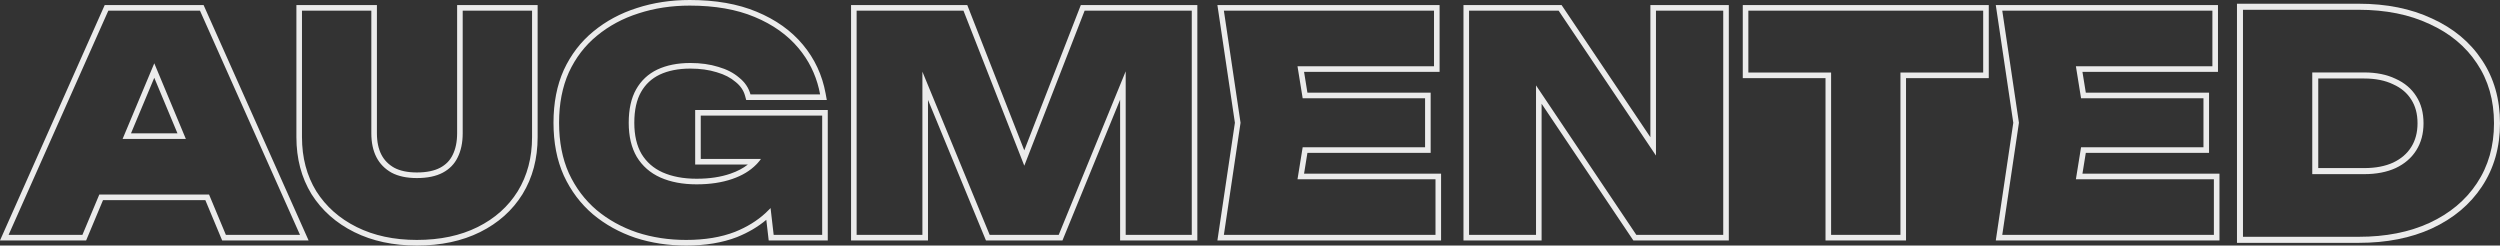 <svg width="672" height="66" viewBox="0 0 672 66" fill="none" xmlns="http://www.w3.org/2000/svg">
<rect x="0" y="0" width="672" height="66" fill="#333333" stroke="none"/>
<path fill-rule="evenodd" clip-rule="evenodd" d="M32.957 37.338H49.953L41.471 17.014L32.957 37.338ZM41.468 20.905L35.215 35.832H47.698L41.468 20.905ZM26.697 52.282L22.154 63.128H2.313L29.114 2.872H53.756L80.637 63.128H60.716L56.19 52.282H26.697ZM27.694 53.788L23.151 64.634H0L28.142 1.366H54.728L82.953 64.634H59.718L55.192 53.788H27.694ZM121.669 41.654L121.673 41.646C122.454 40.078 122.875 38.15 122.875 35.812V1.366H144.516V36.856C144.516 42.616 143.176 47.744 140.453 52.188L140.449 52.195C137.731 56.574 133.912 59.971 129.04 62.389C124.155 64.814 118.478 66 112.054 66C105.732 66 100.11 64.812 95.229 62.389C90.359 59.972 86.517 56.578 83.747 52.207L83.741 52.197L83.735 52.188C81.012 47.744 79.672 42.616 79.672 36.856V1.366H101.314V35.812C101.314 38.152 101.735 40.044 102.507 41.549C103.269 43.035 104.409 44.214 105.971 45.093C107.507 45.906 109.51 46.357 112.054 46.357C114.724 46.357 116.782 45.9 118.313 45.086C119.859 44.264 120.958 43.127 121.665 41.662L121.669 41.654ZM105.254 46.417C103.44 45.399 102.08 44.007 101.174 42.239C100.267 40.472 99.814 38.329 99.814 35.812V2.872H81.172V36.856C81.172 42.373 82.453 47.22 85.013 51.398C87.626 55.522 91.253 58.736 95.893 61.039C100.534 63.342 105.92 64.494 112.054 64.494C118.295 64.494 123.735 63.342 128.375 61.039C133.015 58.736 136.616 55.522 139.176 51.398C141.736 47.22 143.016 42.373 143.016 36.856V2.872H124.375V35.812C124.375 38.329 123.922 40.498 123.015 42.319C122.161 44.087 120.828 45.453 119.015 46.417C117.201 47.381 114.881 47.863 112.054 47.863C109.334 47.863 107.067 47.381 105.254 46.417ZM207.126 55.911C207.032 56.014 206.938 56.117 206.843 56.218C206.499 56.579 206.142 56.929 205.773 57.268C203.509 59.349 200.772 61.035 197.562 62.324C193.829 63.77 189.455 64.494 184.441 64.494C179.748 64.494 175.348 63.824 171.241 62.485C167.134 61.093 163.507 59.084 160.36 56.459C157.213 53.782 154.733 50.487 152.92 46.578C151.16 42.668 150.279 38.142 150.279 33C150.279 27.858 151.16 23.332 152.92 19.422C154.733 15.512 157.24 12.245 160.44 9.621C163.694 6.943 167.427 4.934 171.641 3.595C175.908 2.203 180.494 1.506 185.401 1.506C192.175 1.506 197.989 2.524 202.842 4.559C207.749 6.595 211.696 9.407 214.683 12.995C217.344 16.192 219.158 19.814 220.126 23.861C220.244 24.357 220.35 24.859 220.443 25.368H201.722C201.242 23.6 200.229 22.1 198.682 20.869C197.189 19.583 195.322 18.619 193.082 17.976C190.842 17.28 188.335 16.932 185.561 16.932C182.148 16.932 179.188 17.521 176.681 18.699C174.227 19.878 172.334 21.645 171.001 24.002C169.667 26.358 169.001 29.358 169.001 33C169.001 36.642 169.721 39.695 171.161 42.159C172.654 44.623 174.761 46.471 177.481 47.702C180.254 48.934 183.508 49.55 187.242 49.55C190.868 49.55 194.069 49.068 196.842 48.104C199.474 47.206 201.62 45.914 203.281 44.228C203.404 44.103 203.525 43.975 203.642 43.846C203.818 43.653 203.987 43.455 204.148 43.252C204.286 43.079 204.418 42.902 204.545 42.721H188.362V31.072H221.003V63.128H207.963L207.126 55.911ZM201.026 44.228H186.862V29.565H222.504V64.634H206.627L205.984 59.086C203.74 60.977 201.113 62.52 198.119 63.723L198.111 63.727L198.102 63.73C194.159 65.257 189.595 66 184.441 66C179.604 66 175.046 65.31 170.777 63.918L170.769 63.915L170.761 63.912C166.49 62.464 162.699 60.368 159.402 57.618L159.396 57.614L159.39 57.609C156.071 54.784 153.461 51.312 151.56 47.214L151.556 47.206L151.553 47.198C149.689 43.059 148.779 38.314 148.779 33C148.779 27.686 149.689 22.942 151.553 18.802L151.556 18.794L151.56 18.786C153.465 14.68 156.108 11.229 159.49 8.455C162.897 5.651 166.799 3.555 171.182 2.161C175.611 0.716 180.354 0 185.401 0C192.317 0 198.337 1.038 203.417 3.168C208.516 5.283 212.671 8.229 215.834 12.029C218.989 15.82 221.019 20.183 221.919 25.095L222.245 26.874H200.577L200.275 25.764C199.886 24.332 199.068 23.099 197.75 22.049L197.728 22.031L197.706 22.012C196.404 20.892 194.74 20.019 192.67 19.425L192.654 19.42L192.638 19.415C190.565 18.771 188.211 18.438 185.561 18.438C182.32 18.438 179.589 18.997 177.323 20.061C175.146 21.108 173.485 22.661 172.305 24.746C171.137 26.811 170.501 29.532 170.501 33C170.501 36.441 171.179 39.21 172.448 41.386C173.776 43.573 175.643 45.216 178.093 46.327C180.635 47.455 183.672 48.044 187.242 48.044C190.739 48.044 193.768 47.579 196.351 46.681L196.36 46.678C198.197 46.051 199.746 45.23 201.026 44.228ZM321.847 1.366V64.634H301.086V26.794L285.59 64.634H265.022L249.443 26.847V64.634H228.762V1.366H260.005L275.325 40.419L290.521 1.366H321.847ZM275.331 44.543L258.984 2.872H230.262V63.128H247.943V19.271L266.024 63.128H284.585L302.586 19.17V63.128H320.347V2.872H291.546L275.331 44.543ZM384.561 24.906V41.094H351.433L350.532 46.678H387.362V64.634H327.238L331.942 33L327.238 1.366H386.962V19.322H350.532L351.433 24.906H384.561ZM350.156 26.412H383.061V39.588H350.156L348.769 48.184H385.861V63.128H328.978L333.459 33L328.978 2.872H385.461V17.816H348.769L350.156 26.412ZM445.124 41.813V2.872H463.205V63.128H439.843L412.882 22.952V63.128H394.881V2.872H418.962L445.124 41.813ZM414.382 27.883L439.045 64.634H464.705V1.366H443.624V36.886L419.76 1.366H393.381V64.634H414.382V27.883ZM510.839 19.503V63.128H492.198V19.503H469.957V2.872H533.08V19.503H510.839ZM490.698 21.009H468.457V1.366H534.581V21.009H512.339V64.634H490.698V21.009ZM593.792 24.906V41.094H560.663L559.762 46.678H596.592V64.634H536.468L541.172 33L536.468 1.366H596.192V19.322H559.762L560.663 24.906H593.792ZM559.387 26.412H592.292V39.588H559.387L558 48.184H595.092V63.128H538.209L542.689 33L538.209 2.872H594.692V17.816H558L559.387 26.412Z" fill="#fff" fill-opacity="0.9"/>
<path fill-rule="evenodd" clip-rule="evenodd" d="M653.73 61.385L653.724 61.388C648.045 63.998 641.467 65.277 634.03 65.277H601.3V1.004H634.03C641.468 1.004 648.048 2.311 653.727 4.976C659.448 7.581 663.938 11.292 667.131 16.124C670.395 20.981 672 26.676 672 33.141C672 39.557 670.392 45.25 667.132 50.156C663.939 54.988 659.45 58.725 653.73 61.385ZM665.793 49.249C668.856 44.639 670.388 39.27 670.388 33.141C670.388 26.957 668.856 21.588 665.793 17.032C662.783 12.476 658.537 8.95 653.055 6.455C647.627 3.906 641.285 2.631 634.03 2.631H602.913V63.65H634.03C641.285 63.65 647.627 62.402 653.055 59.907C658.537 57.358 662.783 53.806 665.793 49.249ZM635.481 46.809C638.76 46.809 641.581 46.266 643.946 45.182C646.364 44.043 648.218 42.443 649.508 40.382C650.798 38.32 651.443 35.907 651.443 33.141C651.443 30.32 650.798 27.907 649.508 25.9C648.218 23.839 646.364 22.266 643.946 21.181C641.581 20.042 638.76 19.473 635.481 19.473H621.535V46.809H635.481ZM623.147 45.182H635.481C638.584 45.182 641.164 44.669 643.271 43.704C645.436 42.683 647.038 41.281 648.145 39.513C649.251 37.745 649.831 35.642 649.831 33.141C649.831 30.577 649.248 28.484 648.156 26.785L648.15 26.777L648.145 26.769C647.042 25.006 645.447 23.635 643.291 22.668L643.271 22.659L643.251 22.649C641.151 21.638 638.578 21.1 635.481 21.1H623.147V45.182Z" fill="#fff" fill-opacity="0.9"/>
</svg>
